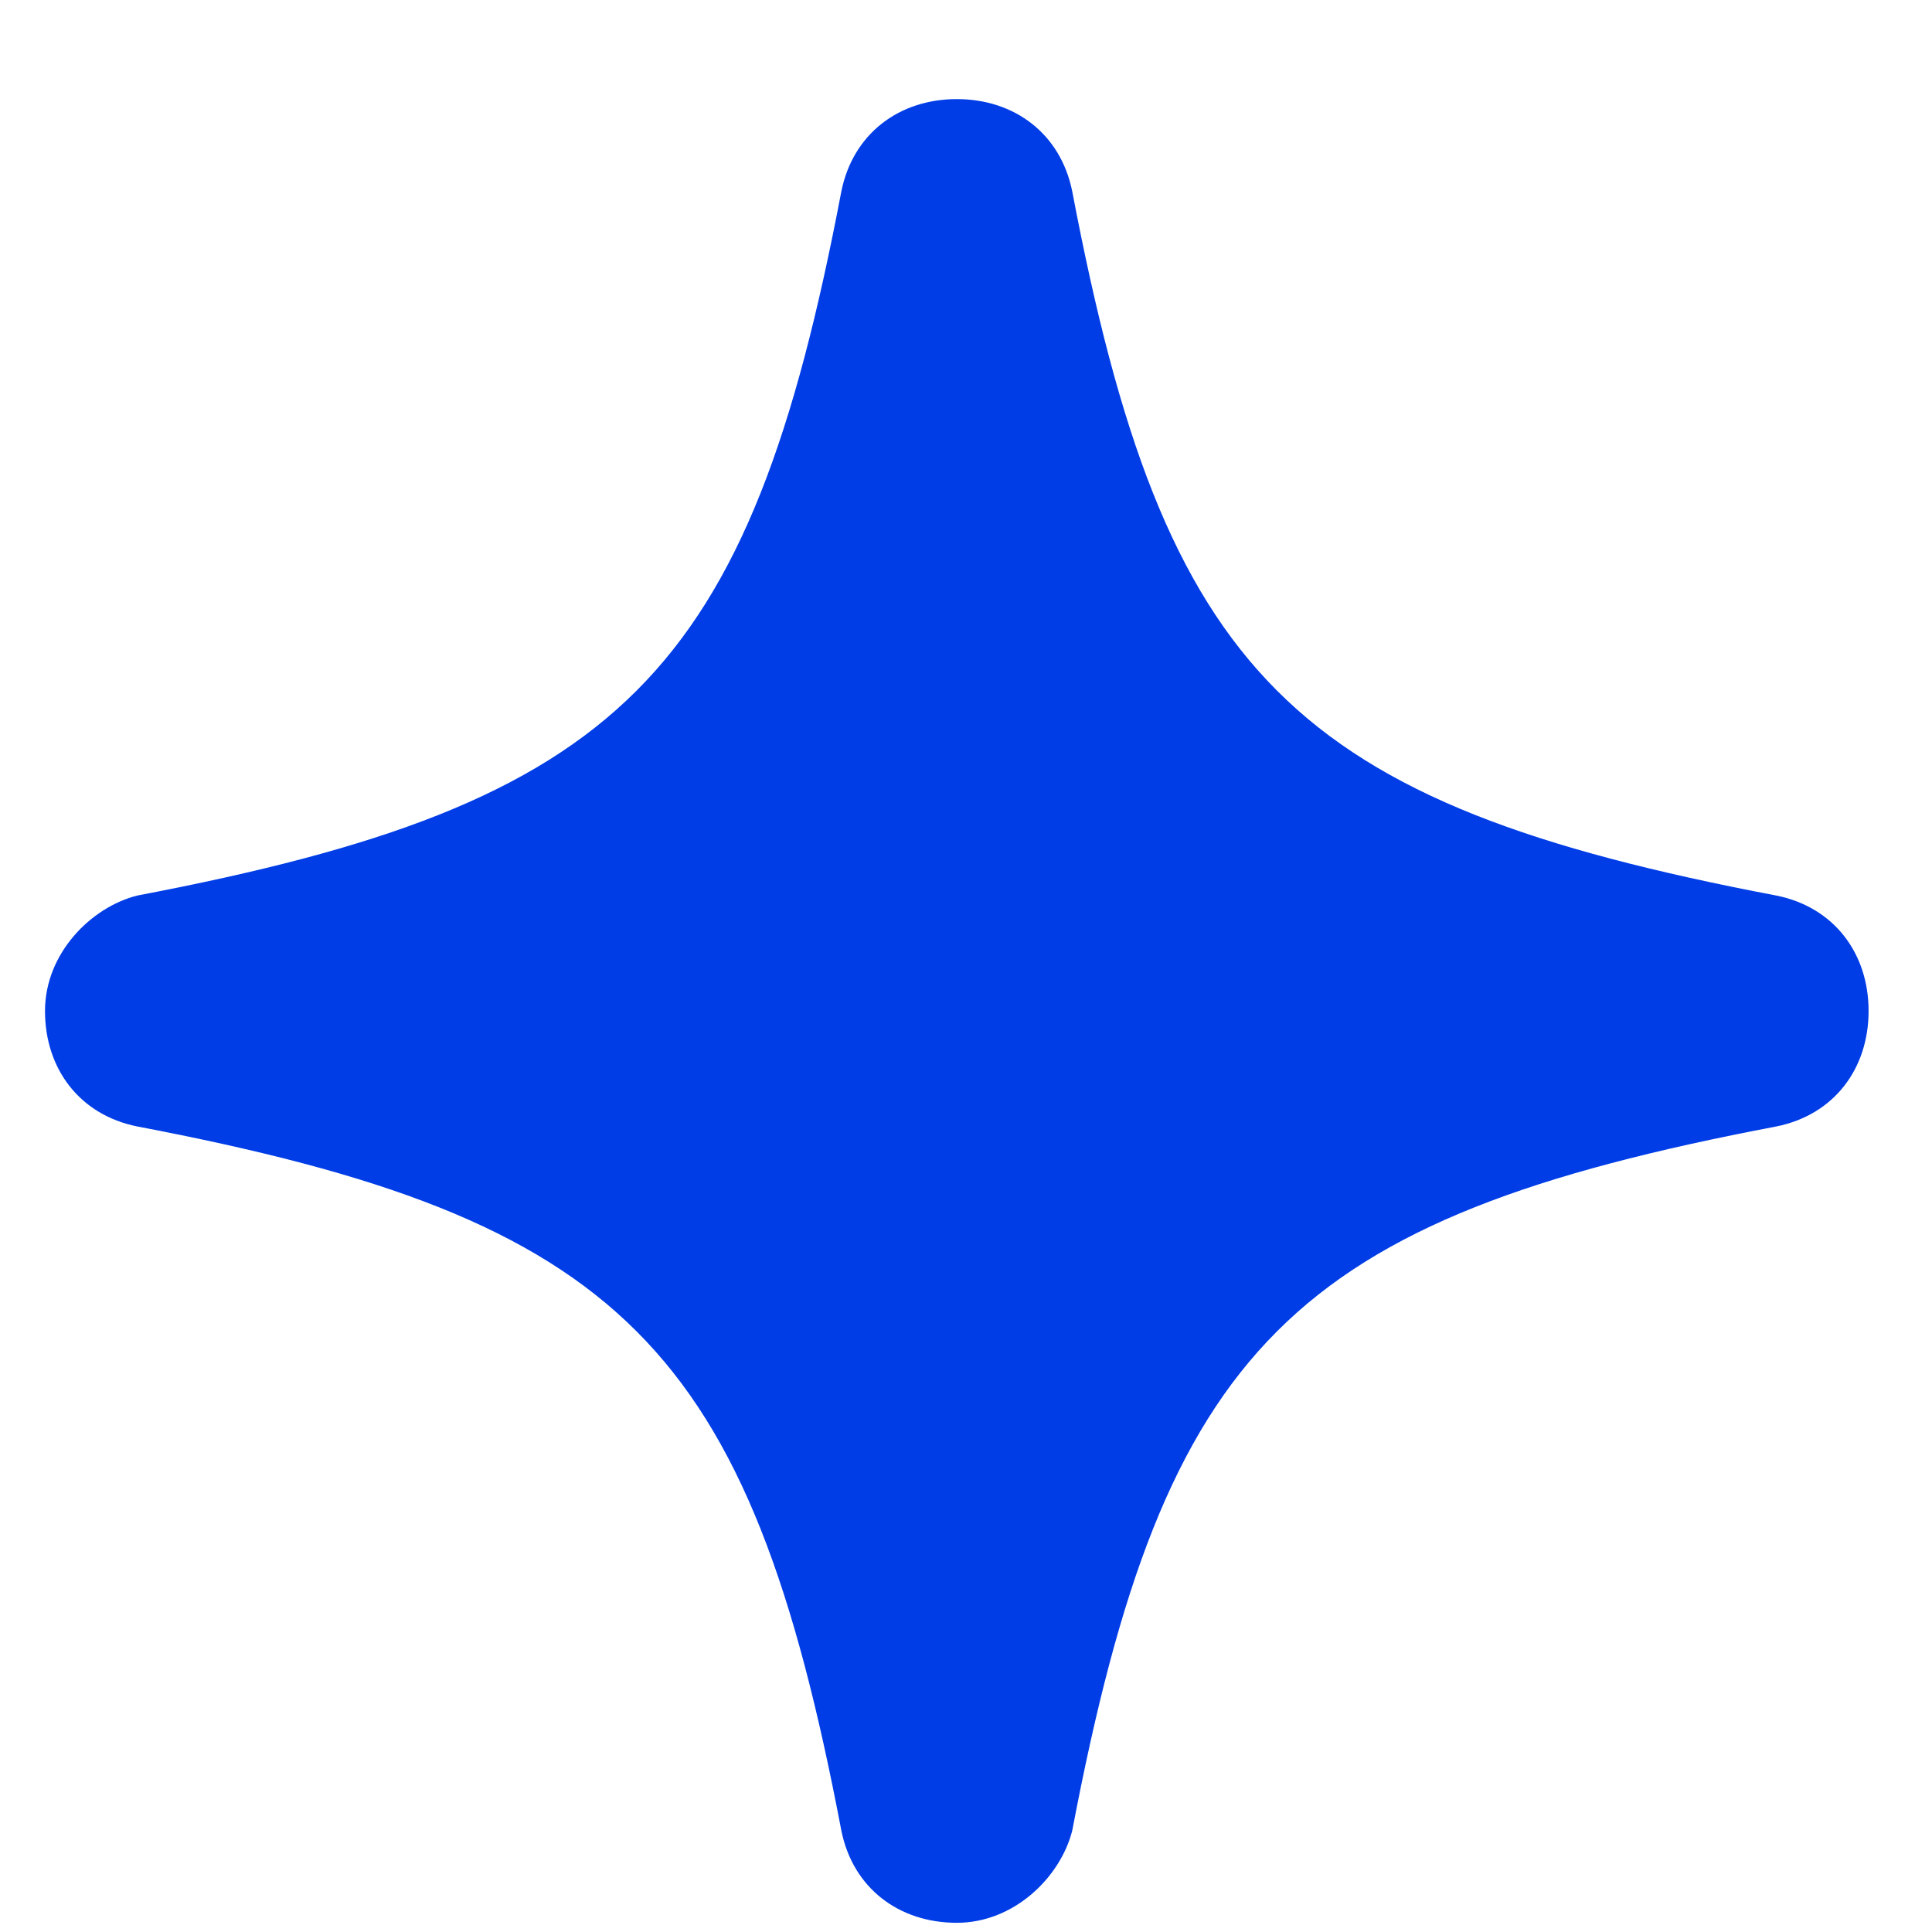 <svg width="17" height="17" viewBox="0 0 17 17" fill="none" xmlns="http://www.w3.org/2000/svg">
<path d="M9.435 16.107C10.247 11.841 11.364 10.724 15.63 9.912C16.138 9.81 16.442 9.404 16.442 8.896C16.442 8.388 16.138 7.982 15.63 7.88C11.364 7.068 10.247 5.951 9.435 1.685C9.333 1.177 8.927 0.872 8.419 0.872C7.911 0.872 7.505 1.177 7.403 1.685C6.591 5.951 5.474 7.068 1.208 7.88C0.802 7.982 0.396 8.388 0.396 8.896C0.396 9.404 0.7 9.81 1.208 9.912C5.474 10.724 6.591 11.841 7.403 16.107C7.505 16.615 7.911 16.919 8.419 16.919C8.927 16.919 9.333 16.513 9.435 16.107Z" fill="#003DE6"/>
</svg>
